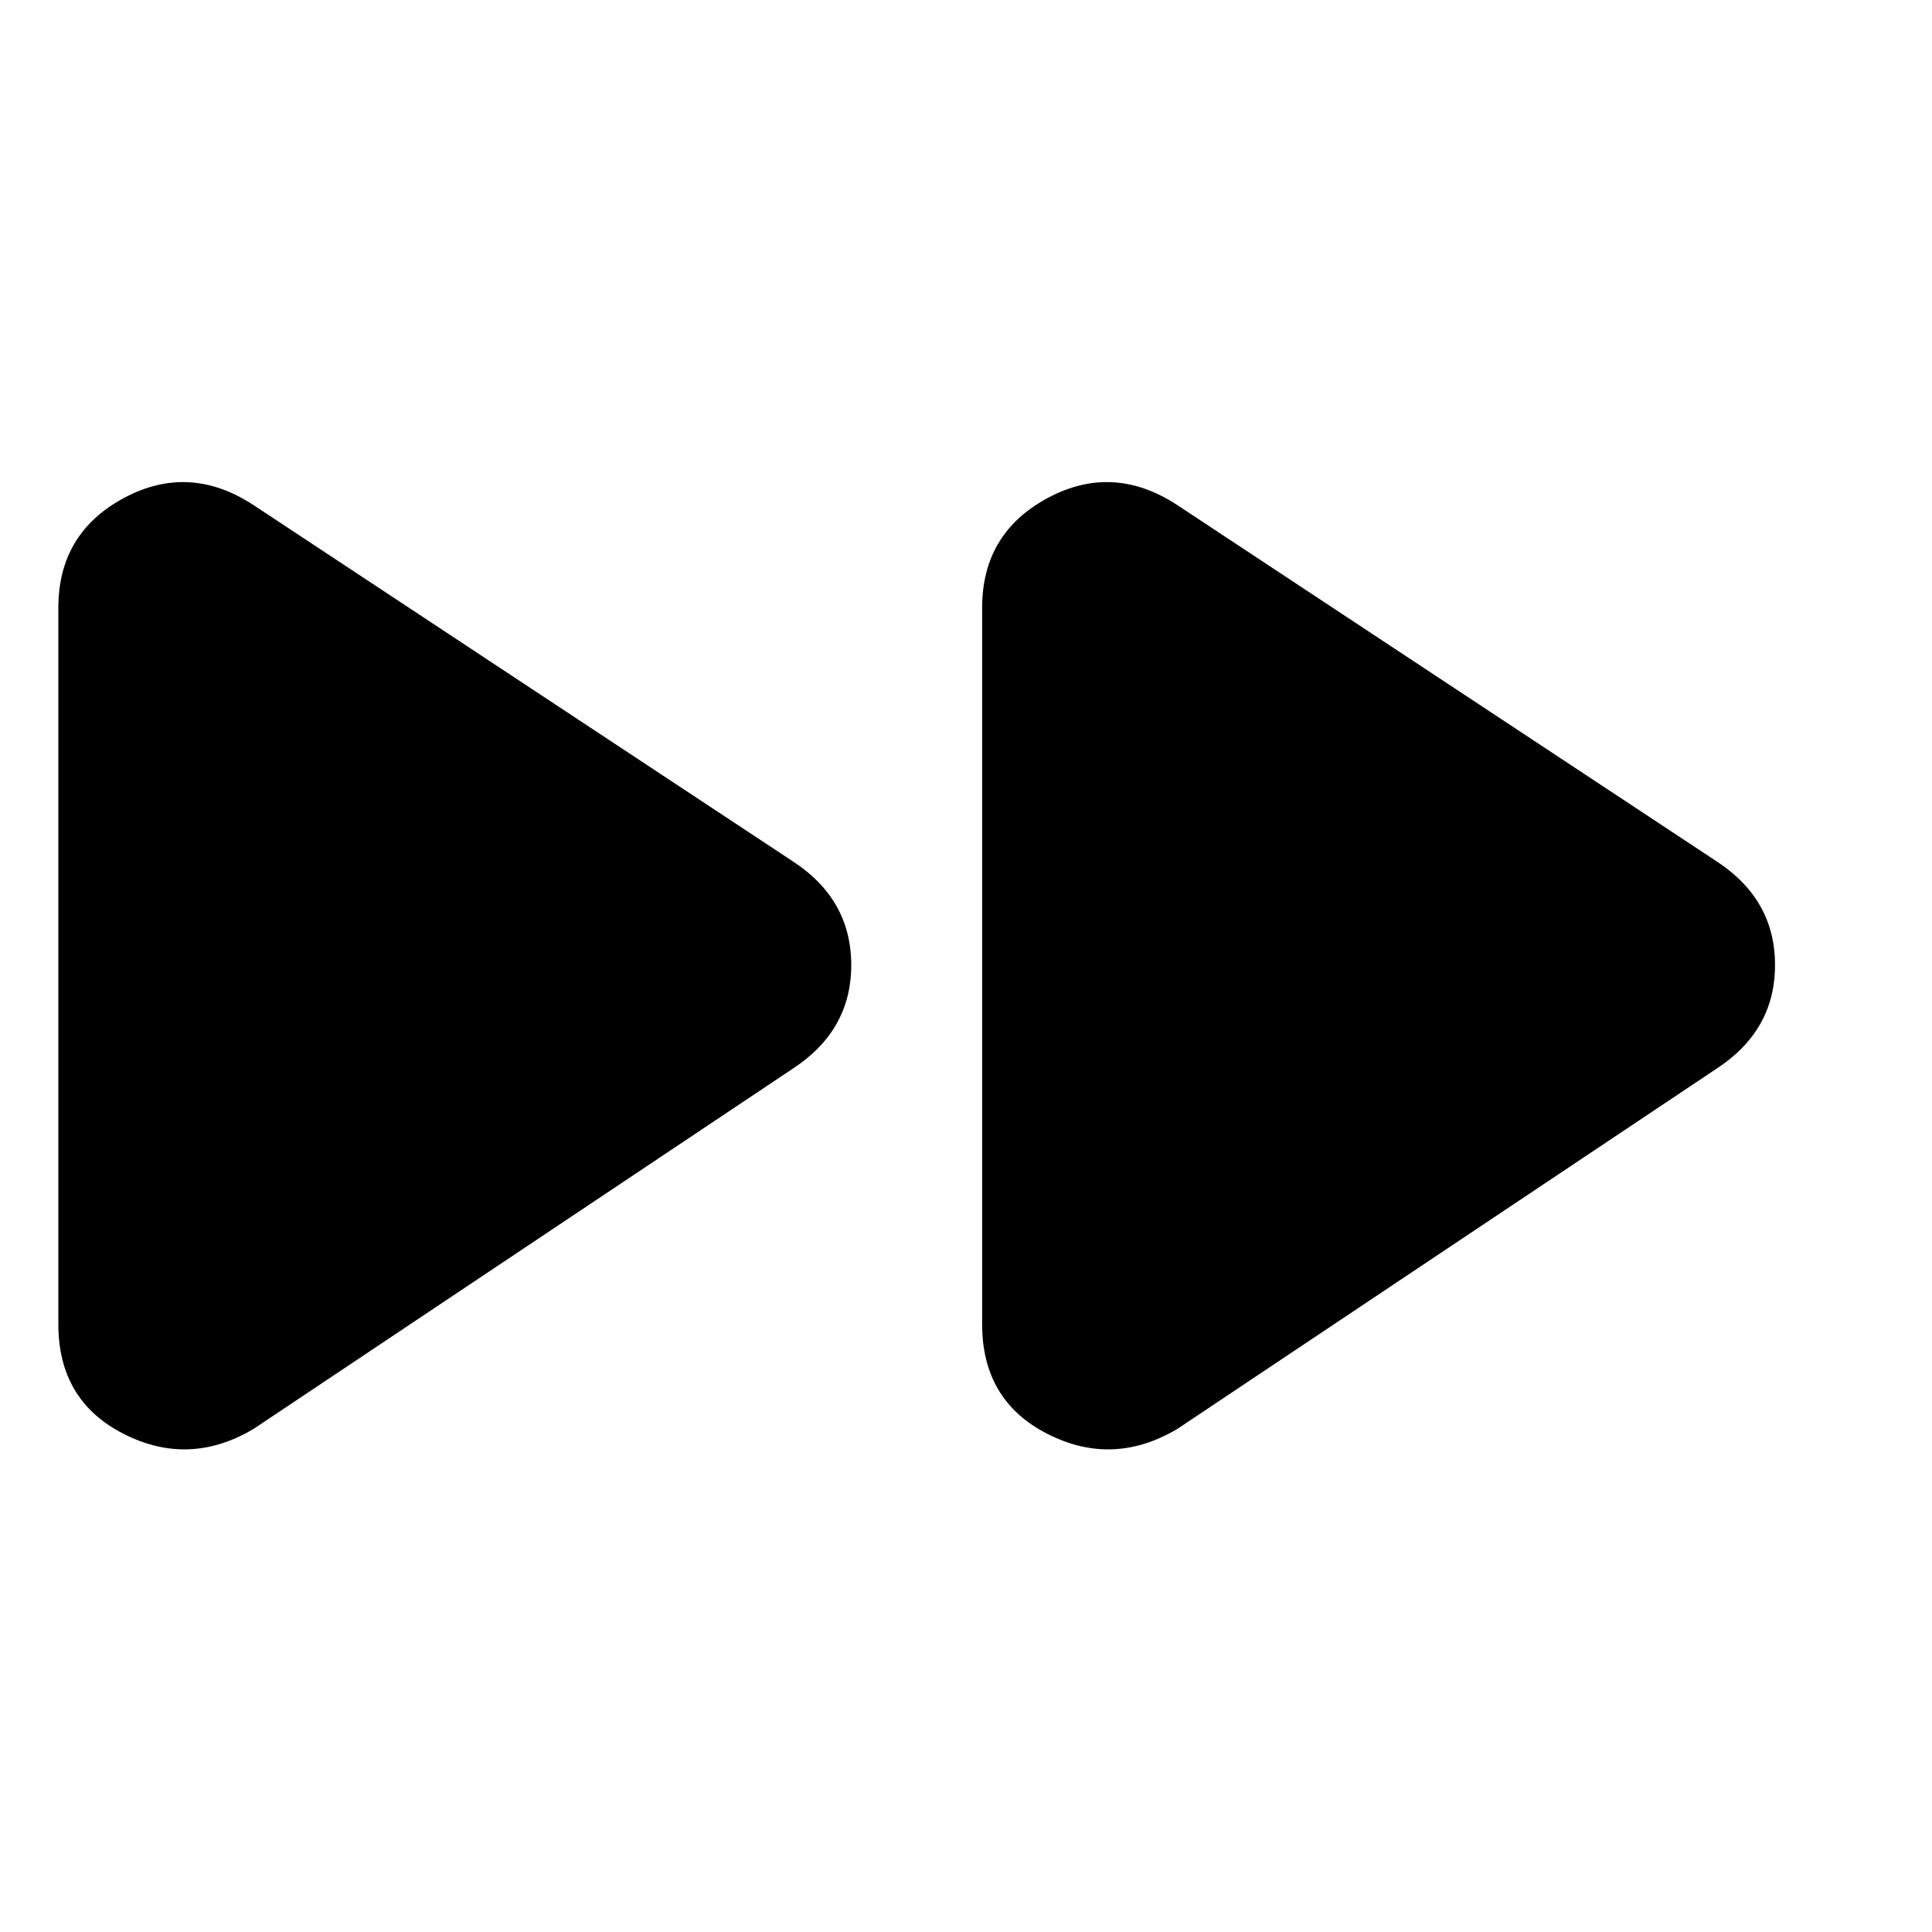 <svg xmlns="http://www.w3.org/2000/svg" height="20" width="20"><path d="M2.625 14.792Q1.958 15.188 1.281 14.844Q0.604 14.5 0.604 13.708V6.292Q0.604 5.521 1.281 5.156Q1.958 4.792 2.625 5.229L8.208 8.917Q8.812 9.312 8.812 9.99Q8.812 10.667 8.208 11.062ZM12.188 14.792Q11.521 15.188 10.844 14.844Q10.167 14.5 10.167 13.708V6.292Q10.167 5.521 10.844 5.156Q11.521 4.792 12.188 5.229L17.771 8.917Q18.375 9.312 18.375 9.99Q18.375 10.667 17.771 11.062Z"/></svg>